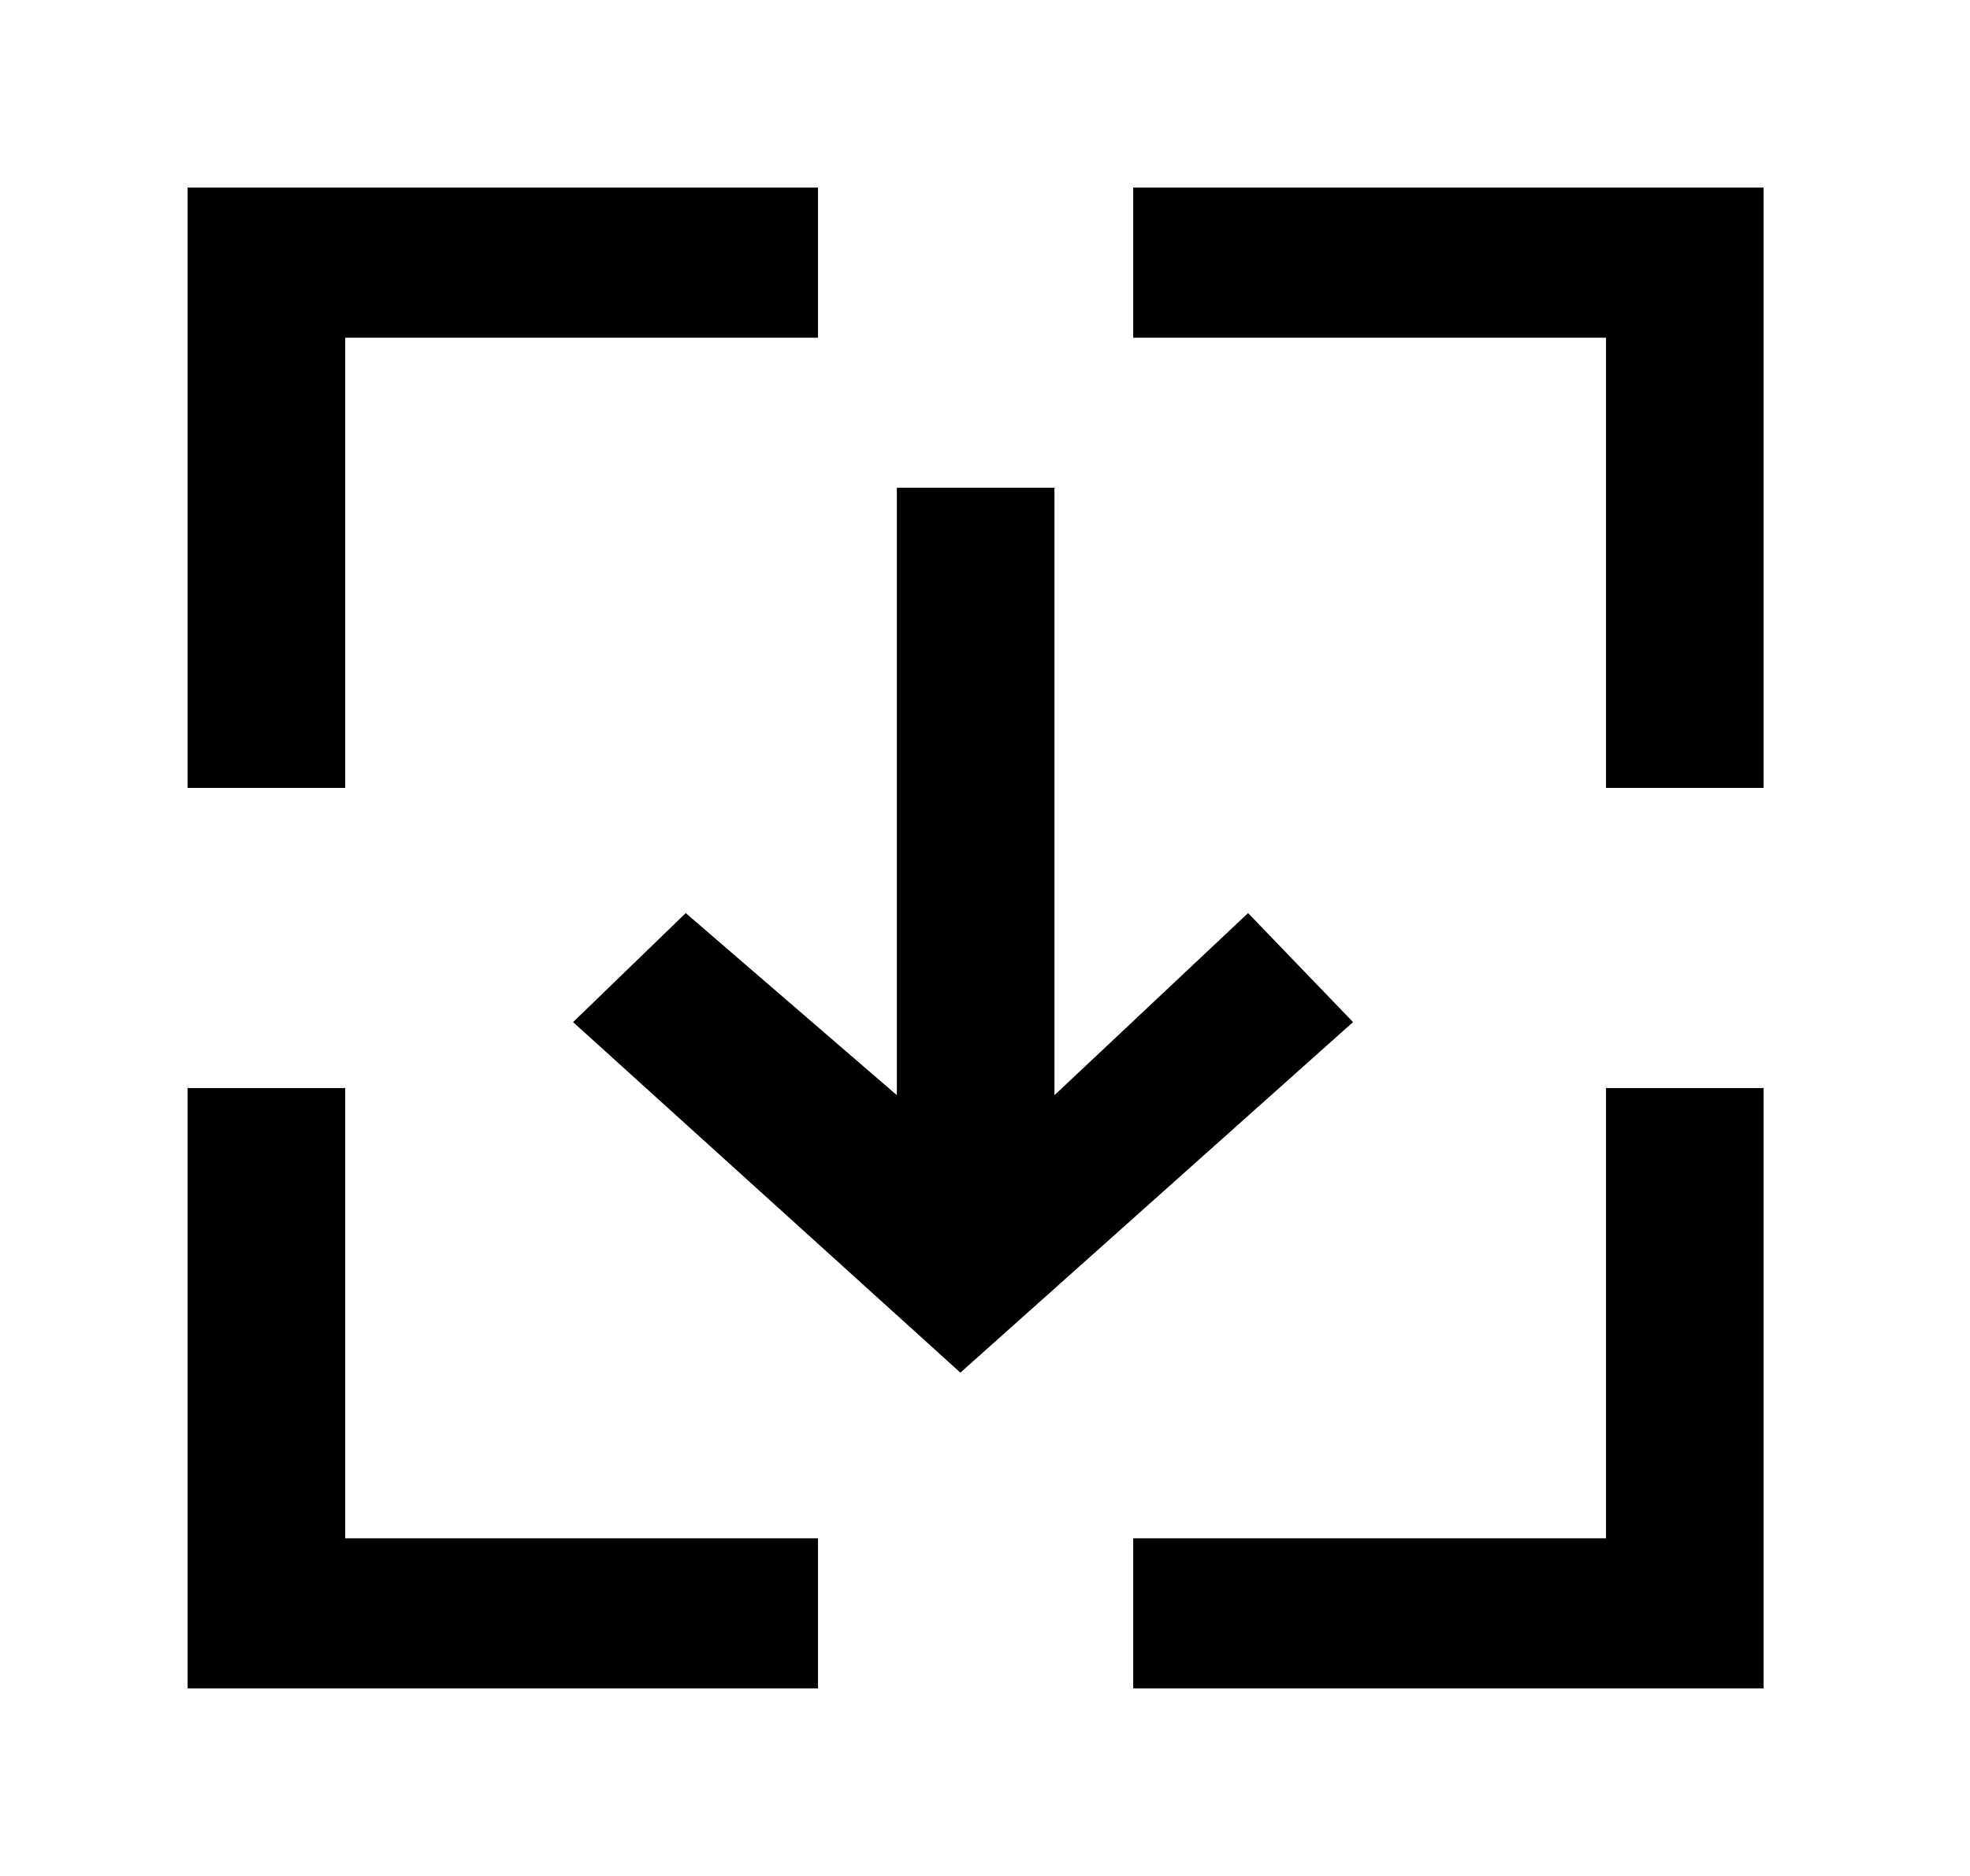 <!-- Generated by IcoMoon.io -->
<svg version="1.1" xmlns="http://www.w3.org/2000/svg" width="42" height="40" viewBox="0 0 42 40">
<title>mp-download-</title>
<path d="M24.16 4v3.2h10.080v9.6h3.36v-12.8h-13.44zM34.24 32.8h-10.080v3.2h13.44v-12.8h-3.36v9.6zM7.36 23.2h-3.36v12.8h13.44v-3.2h-10.080v-9.6zM7.36 7.2h10.080v-3.2h-13.44v12.8h3.36v-9.6zM28.846 21.794l-8.371 7.474-8.257-7.474 2.402-2.325 4.501 3.883v-12.952h3.36v12.952l4.128-3.883 2.238 2.325z"></path>
</svg>
